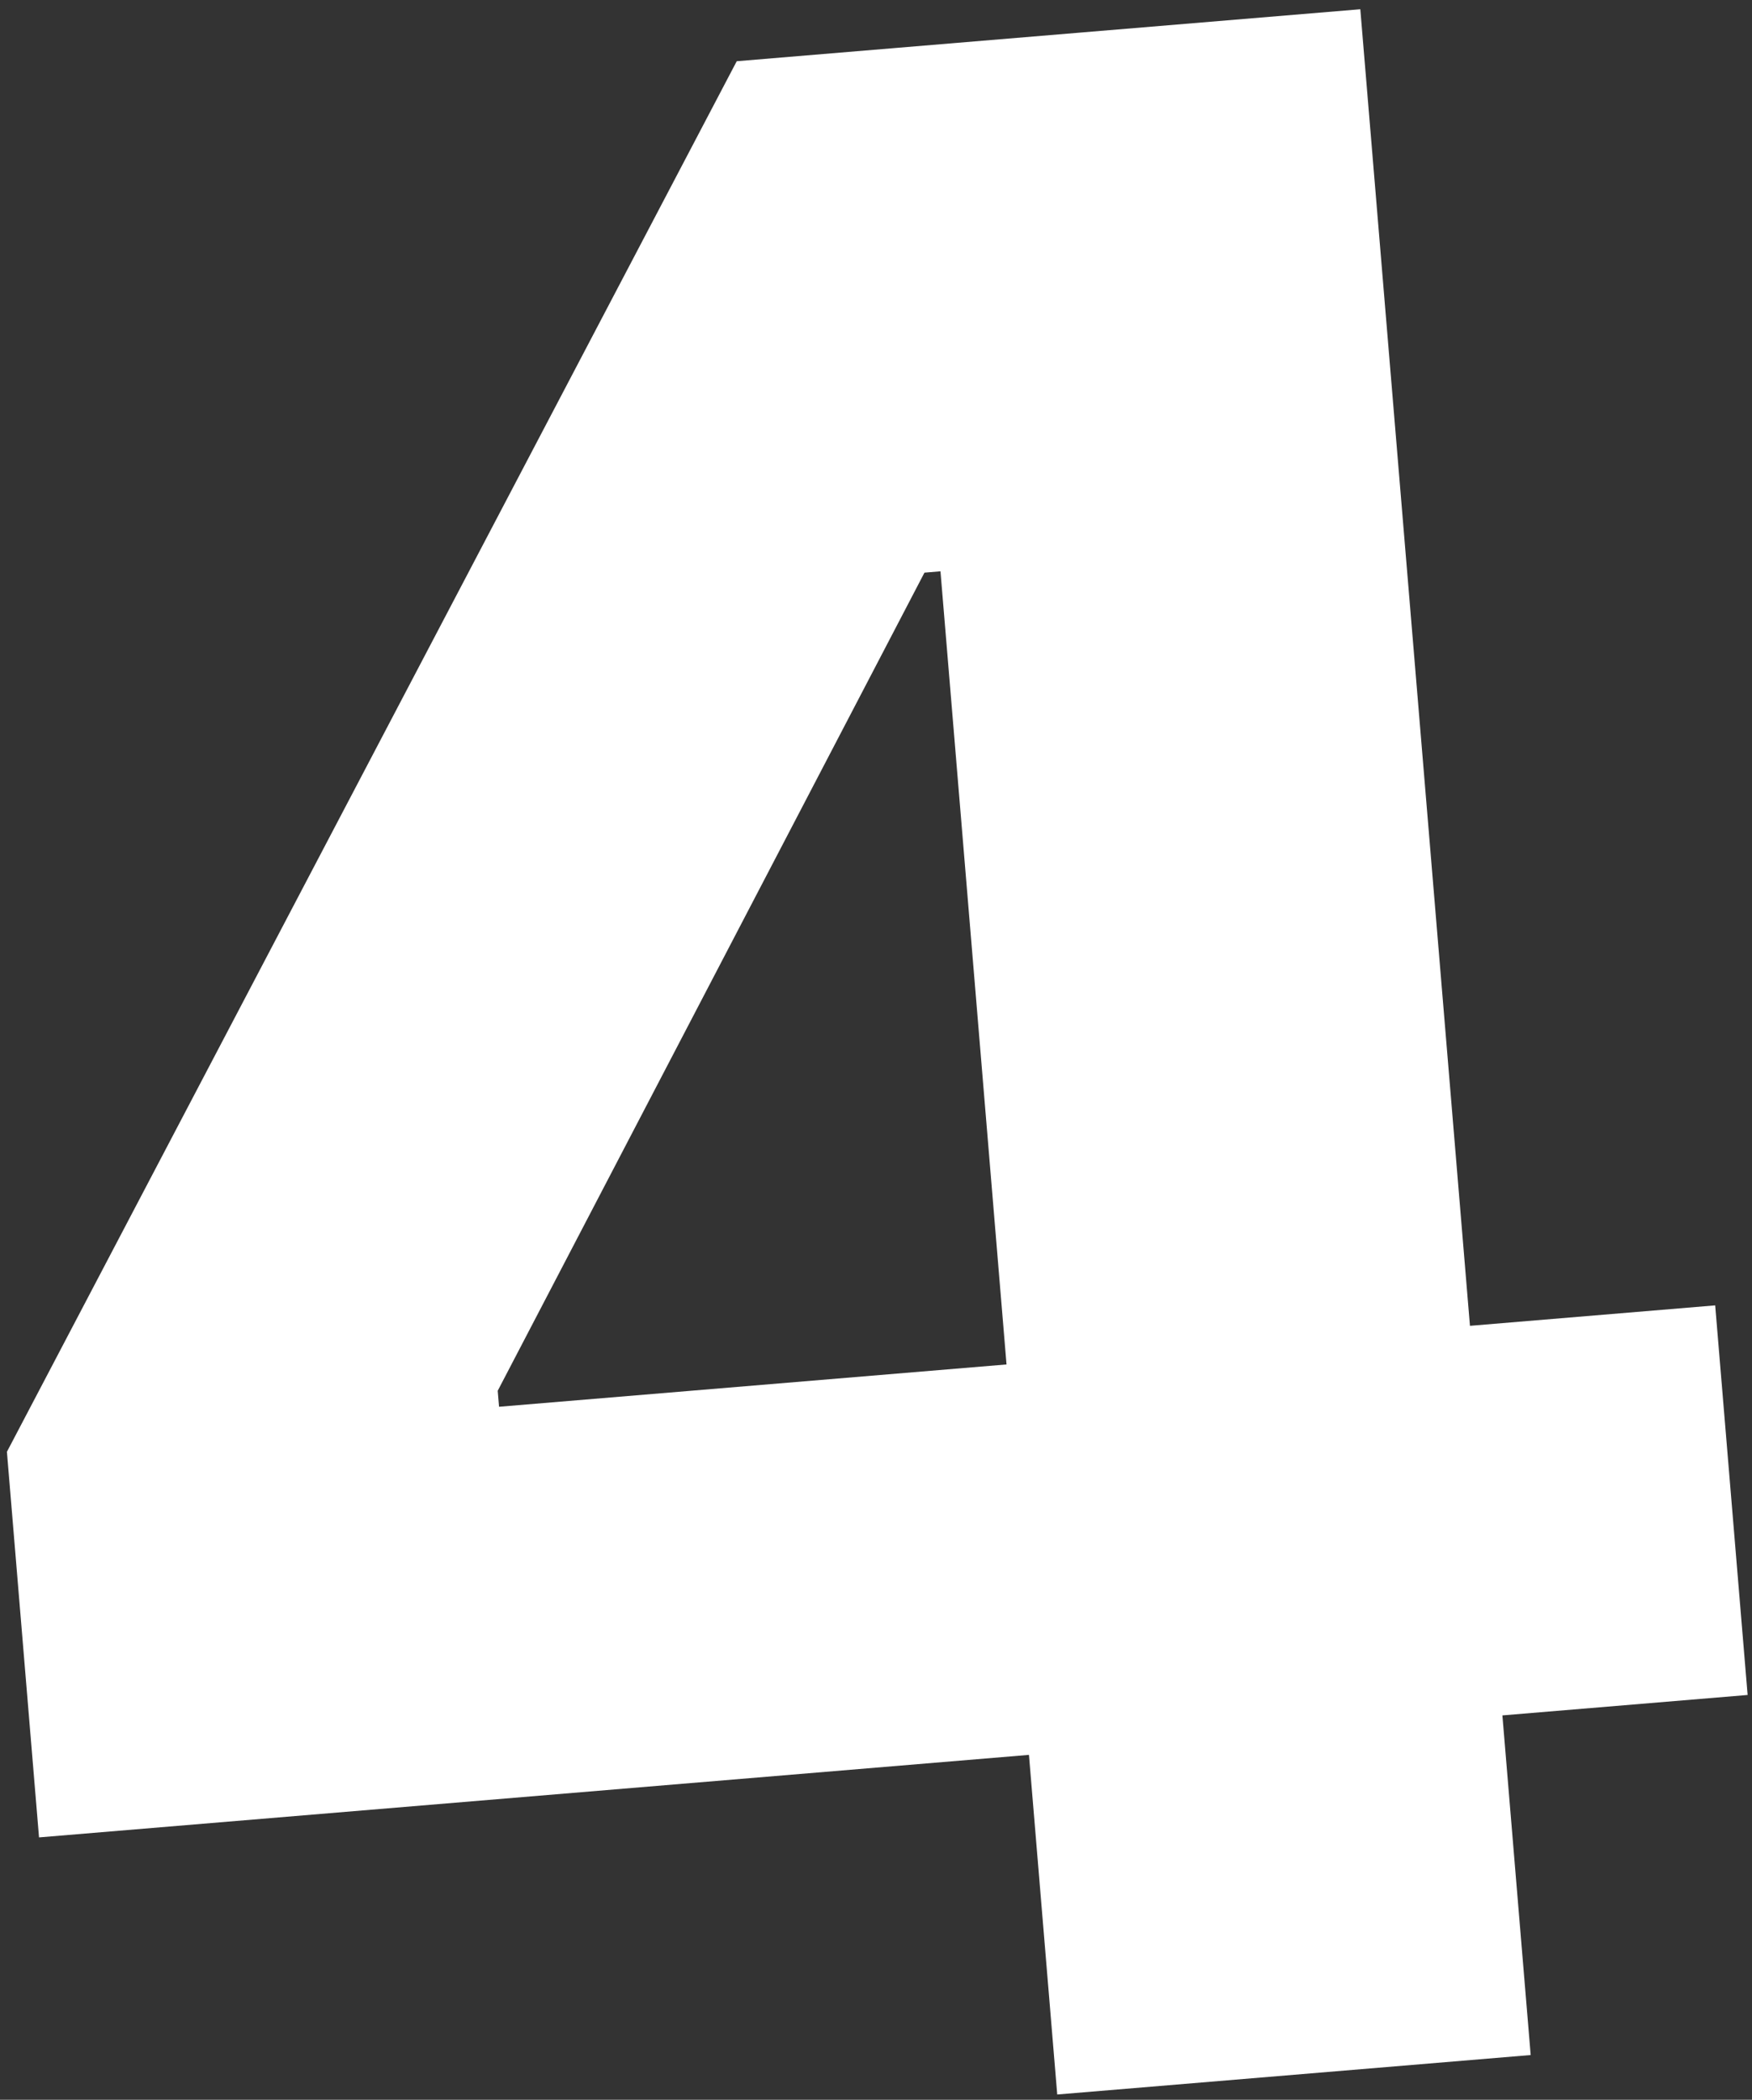 <svg xmlns="http://www.w3.org/2000/svg" width="187" height="224" viewBox="0 0 187 224" fill="none">
<rect x="0" y="0" width="187" height="224" fill="#333333" stroke="none"/>
<path d="M4.165 196.012L0.738 154.878L78.635 6.532L115.279 3.478L119.932 59.318L98.672 61.09L53.123 148.367L53.266 150.072L183.071 139.257L186.533 180.817L4.165 196.012ZM112.844 223.44L108.778 174.634L108.346 156.535L95.729 5.107L145.193 0.986L163.378 219.23L112.844 223.44Z" fill="white"/>
</svg>